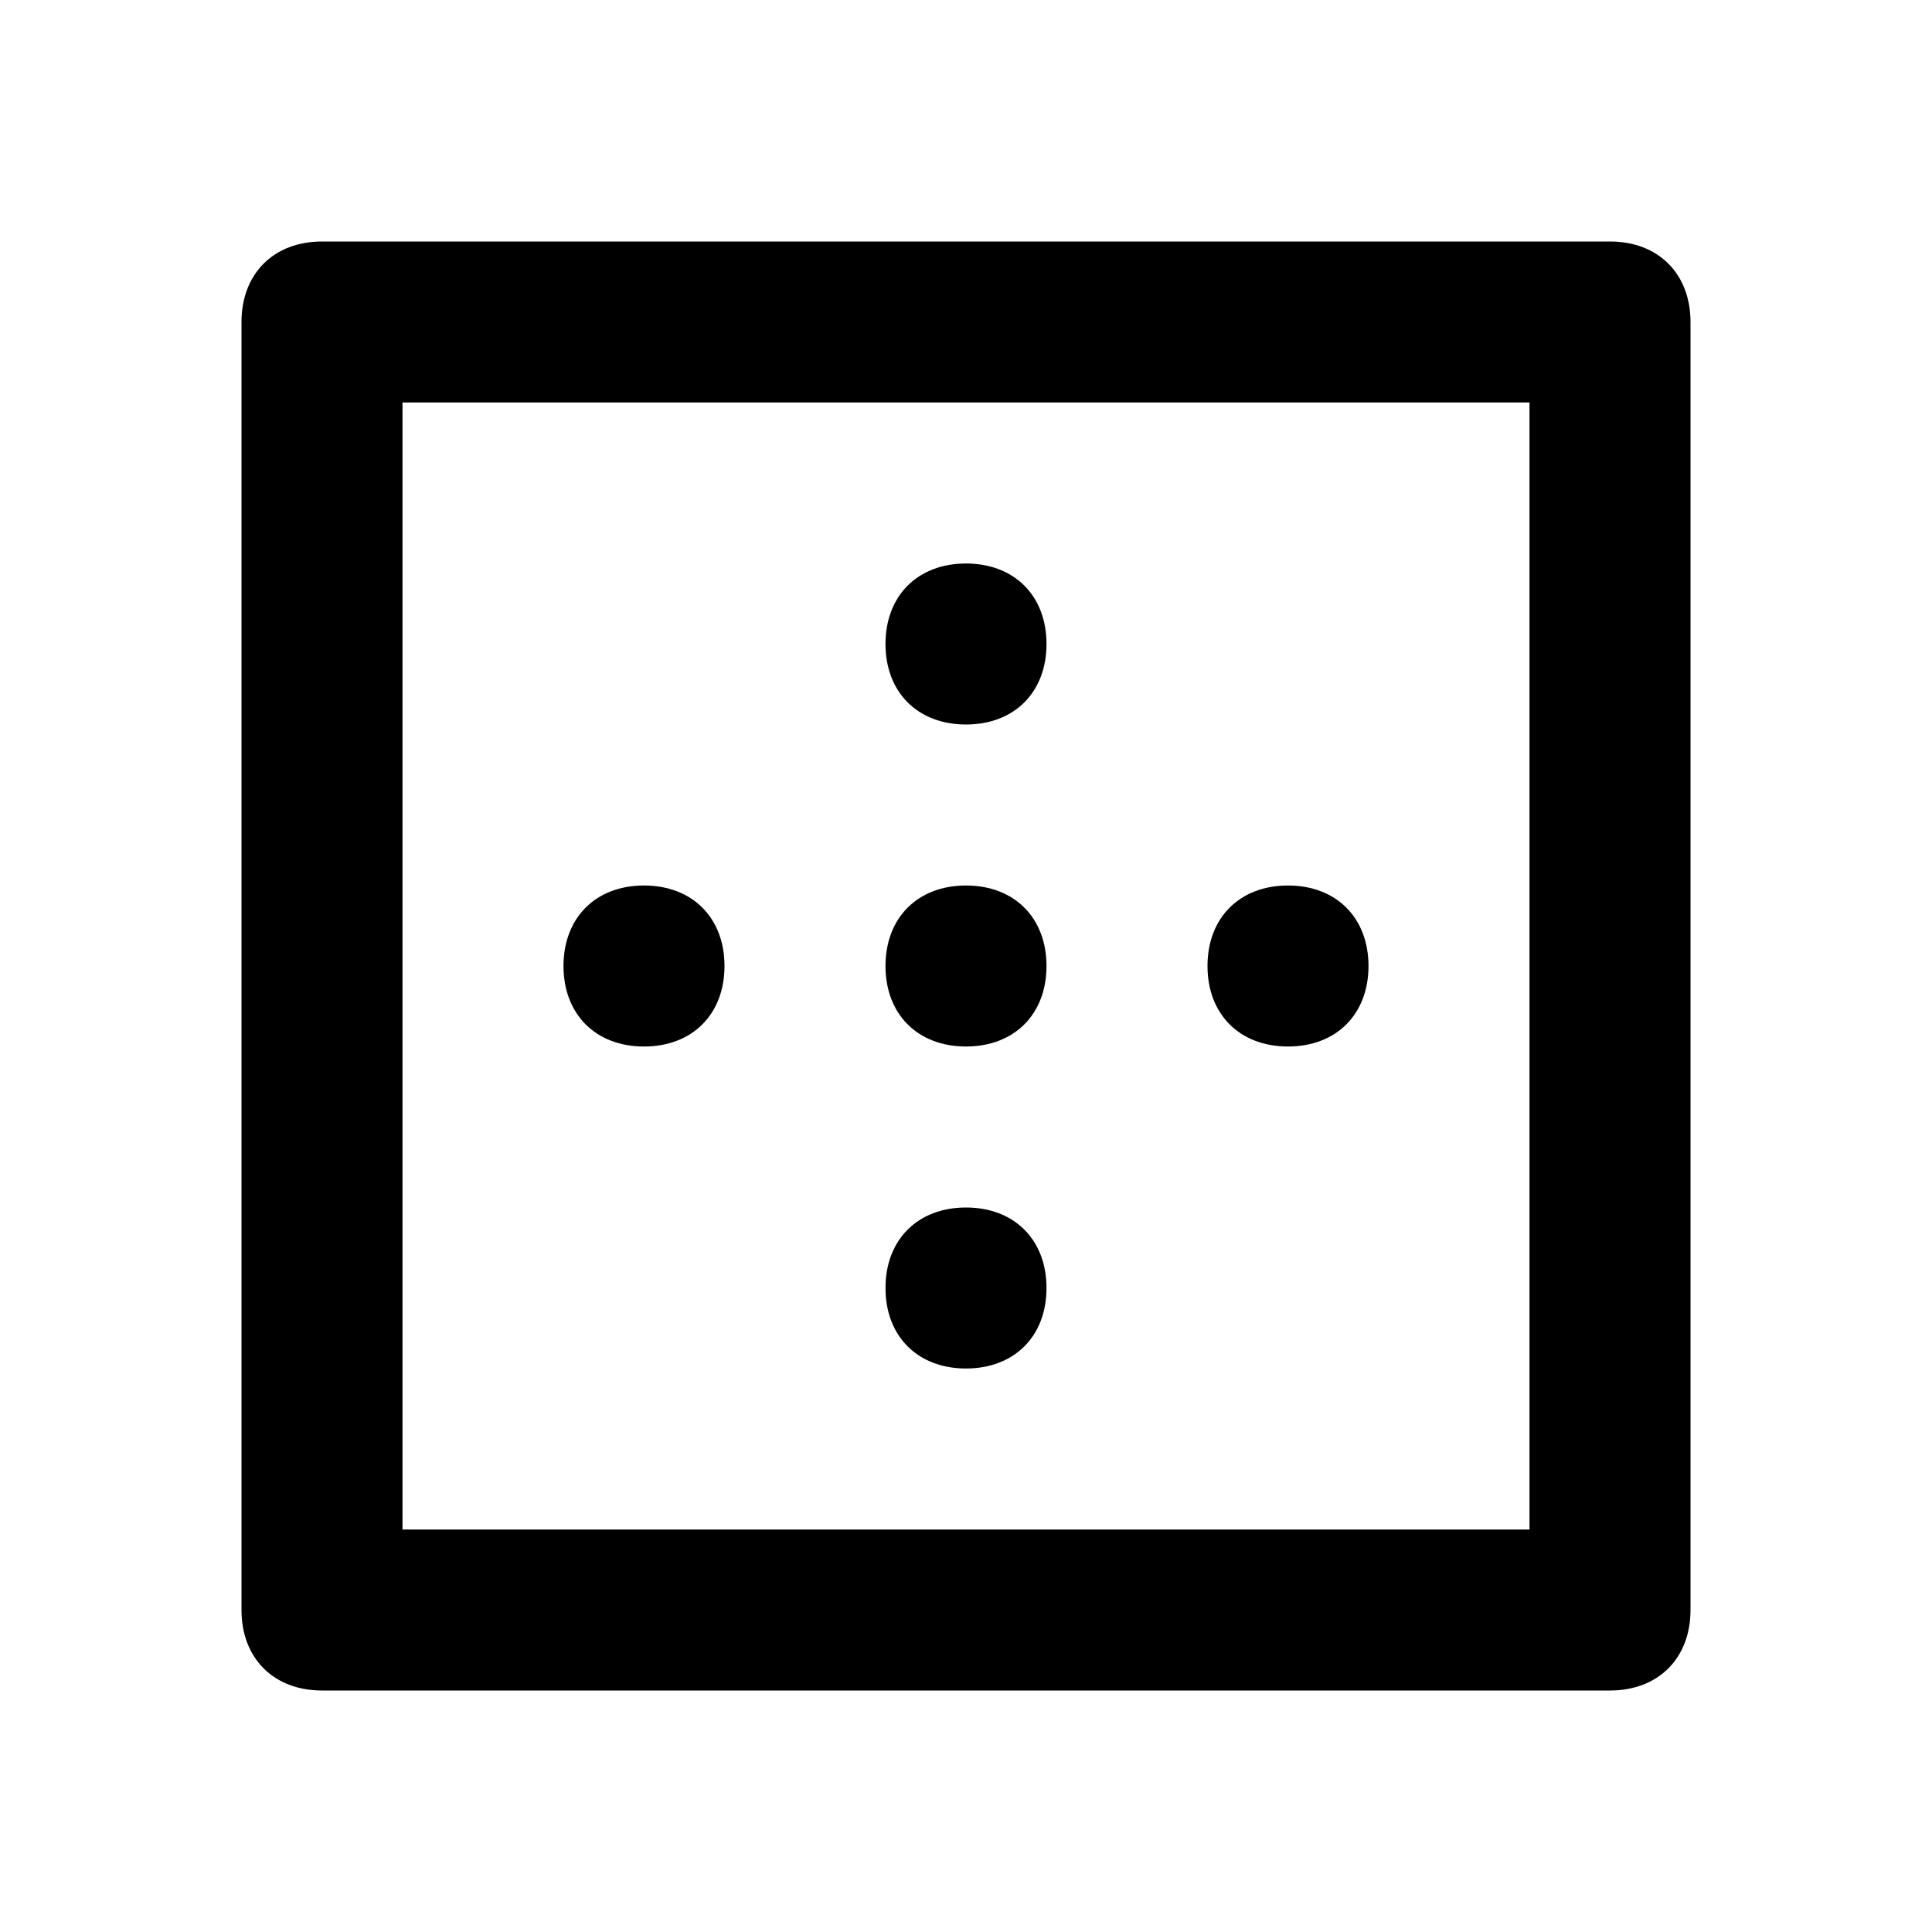 <svg xmlns="http://www.w3.org/2000/svg" viewBox="0 0 24 24"><path d="M20 3H4c-.6 0-1 .4-1 1v16c0 .6.4 1 1 1h16c.6 0 1-.4 1-1V4c0-.6-.4-1-1-1zm-1 16H5V5h14v14zm-7-6c.6 0 1-.4 1-1s-.4-1-1-1-1 .4-1 1 .4 1 1 1zm0 4c.6 0 1-.4 1-1s-.4-1-1-1-1 .4-1 1 .4 1 1 1zm0-8c.6 0 1-.4 1-1s-.4-1-1-1-1 .4-1 1 .4 1 1 1zm-4 4c.6 0 1-.4 1-1s-.4-1-1-1-1 .4-1 1 .4 1 1 1zm8 0c.6 0 1-.4 1-1s-.4-1-1-1-1 .4-1 1 .4 1 1 1z"/></svg>